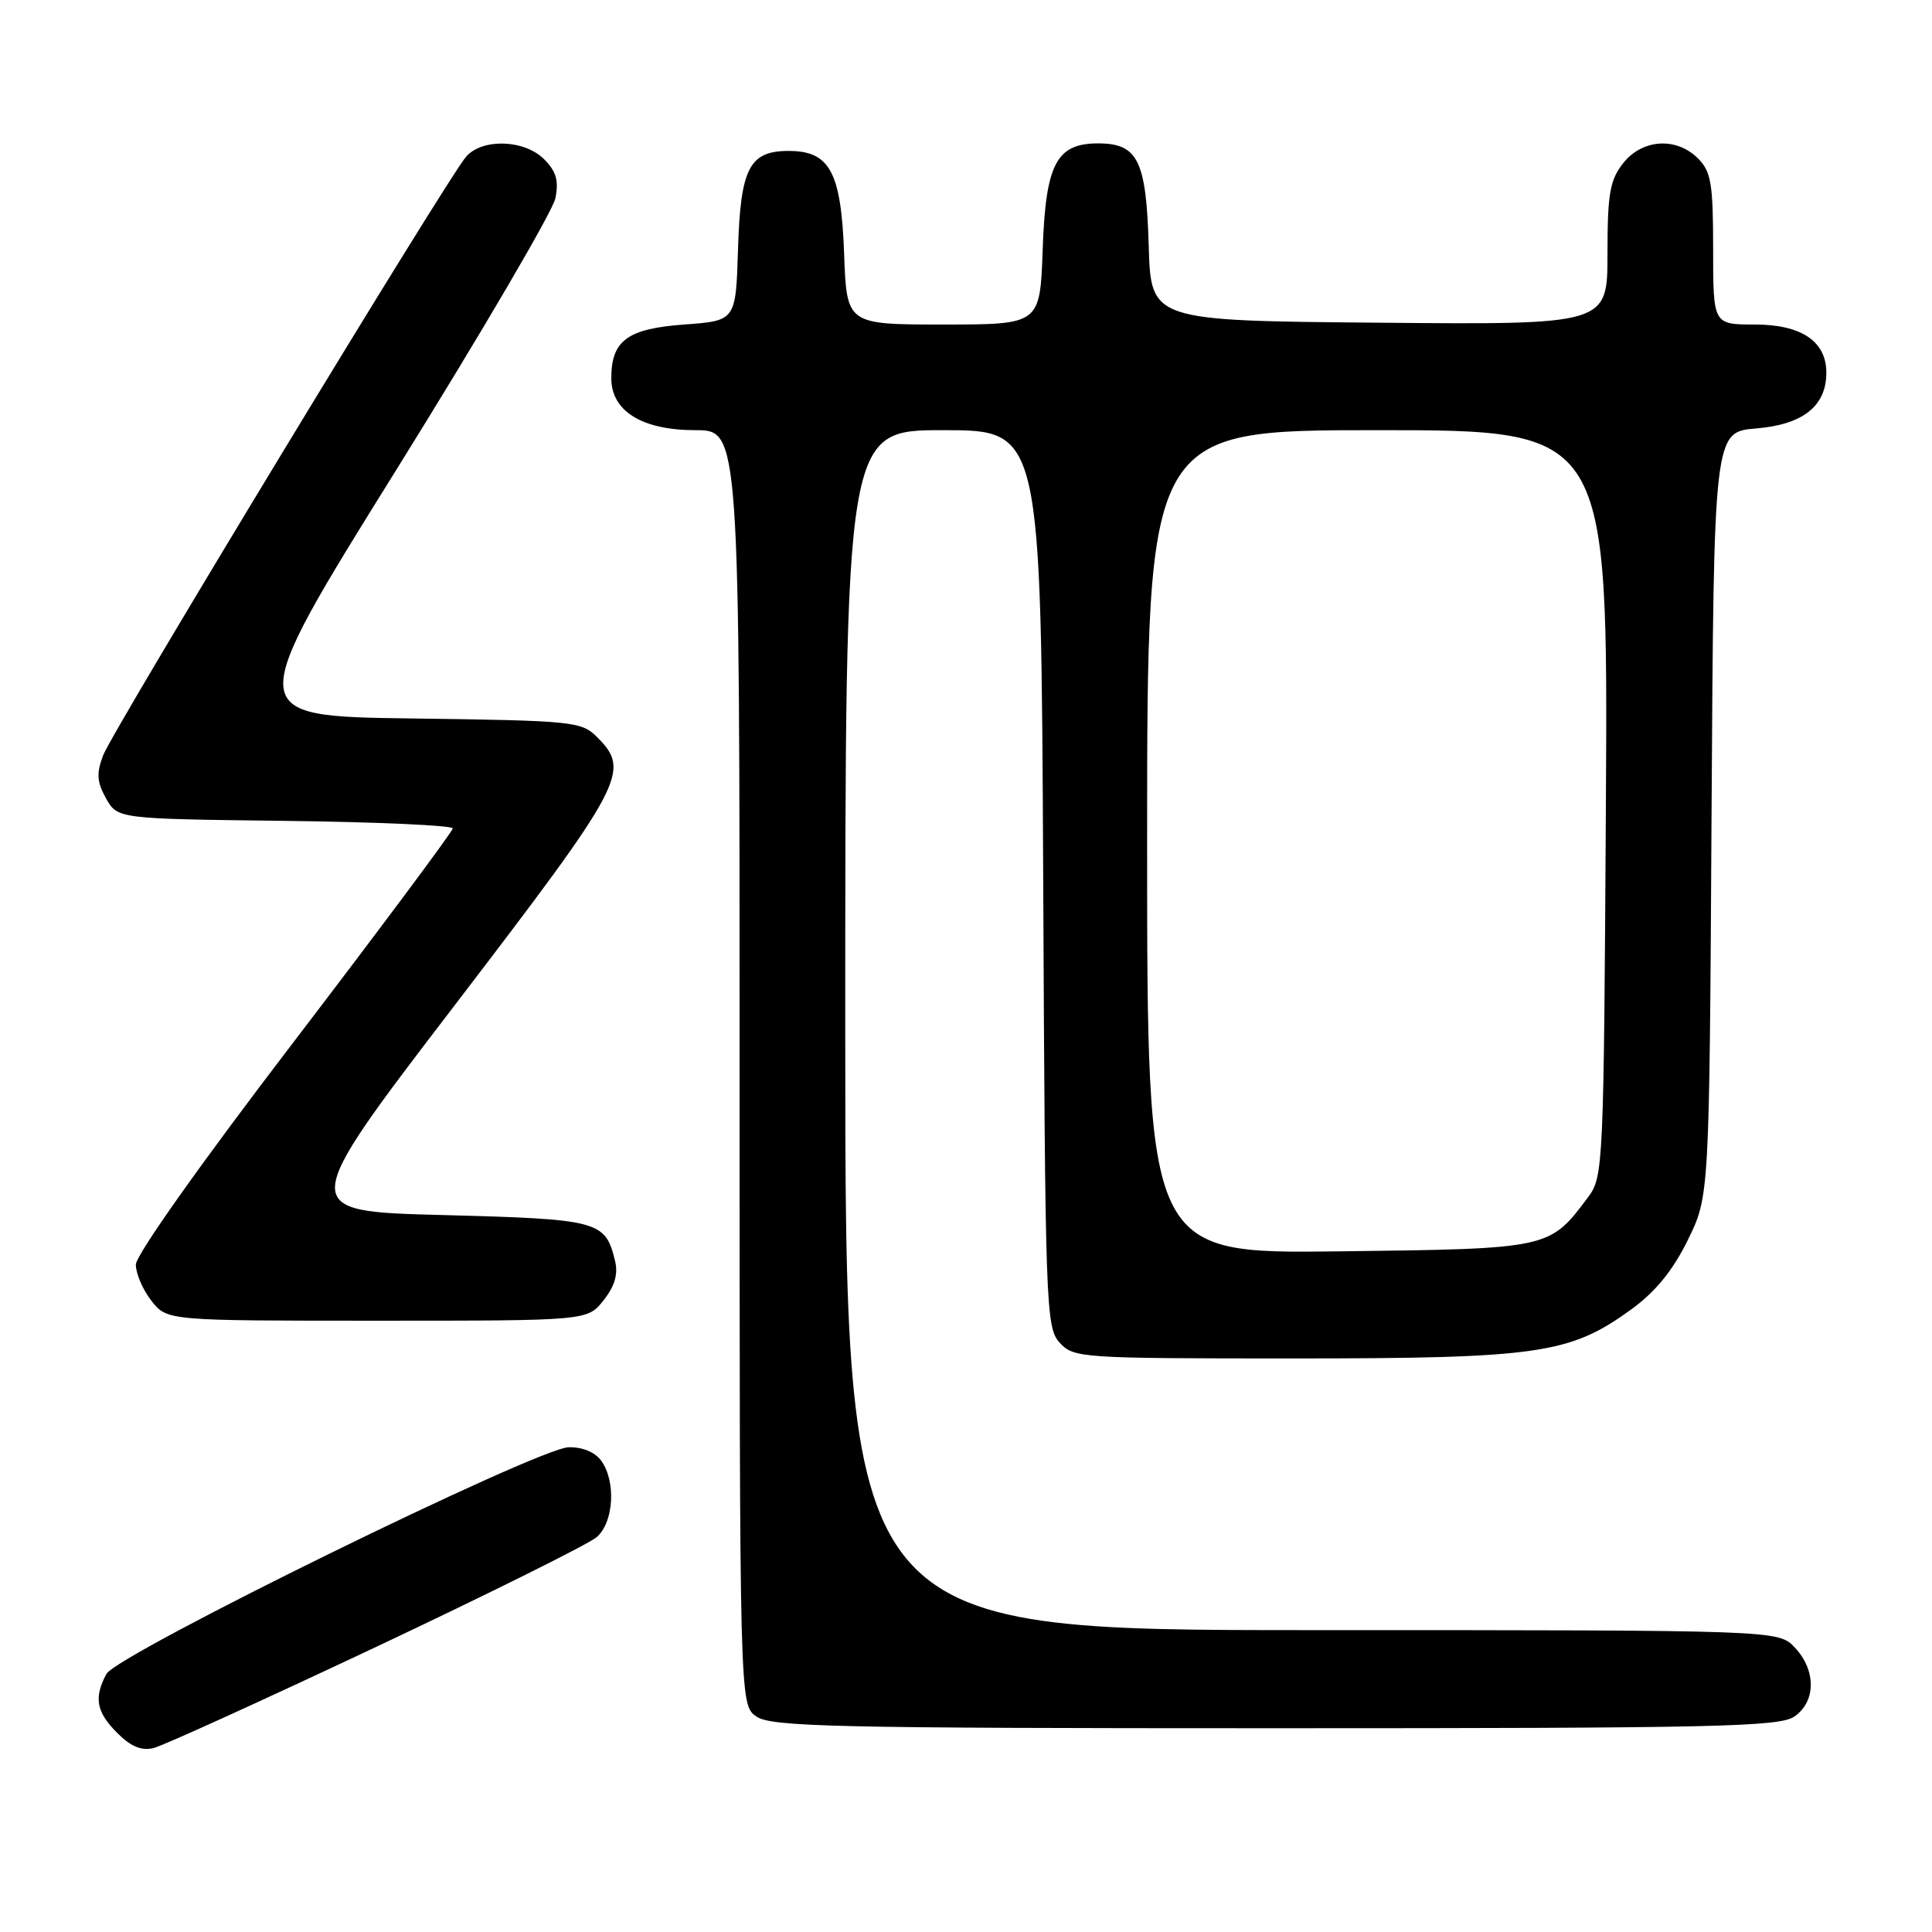 <?xml version="1.0" encoding="UTF-8" standalone="no"?>
<!DOCTYPE svg PUBLIC "-//W3C//DTD SVG 1.1//EN" "http://www.w3.org/Graphics/SVG/1.1/DTD/svg11.dtd" >
<svg xmlns="http://www.w3.org/2000/svg" xmlns:xlink="http://www.w3.org/1999/xlink" version="1.1" viewBox="0 0 256 256">
 <g >
 <path fill="currentColor"
d=" M 49.87 218.21 C 64.84 211.14 77.97 204.61 79.05 203.69 C 81.34 201.73 81.66 196.29 79.65 193.53 C 78.83 192.41 77.14 191.72 75.34 191.77 C 71.18 191.89 15.50 219.20 14.10 221.81 C 12.41 224.96 12.76 226.86 15.55 229.64 C 17.35 231.45 18.76 232.02 20.37 231.62 C 21.62 231.31 34.89 225.27 49.87 218.21 Z  M 237.78 227.44 C 240.64 225.44 240.66 221.33 237.83 218.31 C 235.65 216.00 235.65 216.00 173.83 216.00 C 112.00 216.00 112.00 216.00 112.00 136.50 C 112.00 57.00 112.00 57.00 124.98 57.00 C 137.95 57.00 137.95 57.00 138.23 116.40 C 138.49 173.19 138.58 175.88 140.40 177.90 C 142.26 179.94 143.10 180.00 171.34 180.00 C 203.89 180.00 208.02 179.40 216.14 173.51 C 219.36 171.17 221.66 168.35 223.64 164.32 C 226.50 158.50 226.50 158.50 226.79 107.87 C 227.09 57.24 227.09 57.24 232.71 56.77 C 238.91 56.26 242.00 53.80 242.00 49.39 C 242.00 45.22 238.69 43.00 232.50 43.00 C 227.00 43.00 227.00 43.00 227.00 33.00 C 227.00 24.33 226.73 22.73 225.00 21.00 C 222.12 18.12 217.61 18.41 215.07 21.63 C 213.31 23.88 213.00 25.67 213.00 33.65 C 213.00 43.03 213.00 43.03 182.75 42.76 C 152.50 42.50 152.50 42.50 152.21 32.54 C 151.88 21.24 150.77 19.00 145.50 19.00 C 139.97 19.00 138.55 21.73 138.16 33.10 C 137.81 43.00 137.81 43.00 125.00 43.00 C 112.19 43.00 112.19 43.00 111.85 33.60 C 111.45 22.77 109.95 20.00 104.50 20.00 C 99.29 20.00 98.12 22.28 97.79 33.03 C 97.50 42.50 97.50 42.50 90.67 43.00 C 83.14 43.55 81.00 45.12 81.00 50.12 C 81.00 54.48 85.08 57.00 92.13 57.00 C 98.00 57.00 98.00 57.00 98.00 141.44 C 98.00 225.89 98.00 225.89 100.22 227.44 C 102.18 228.81 110.38 229.00 169.00 229.00 C 227.62 229.00 235.82 228.81 237.78 227.44 Z  M 79.98 172.29 C 81.47 170.40 81.93 168.82 81.49 167.04 C 80.20 161.76 79.37 161.54 58.65 161.00 C 39.36 160.50 39.36 160.50 60.35 133.07 C 82.76 103.77 83.61 102.17 79.14 97.69 C 77.03 95.59 76.07 95.49 54.57 95.20 C 32.19 94.90 32.19 94.90 52.59 62.13 C 63.80 44.11 73.25 27.98 73.59 26.28 C 74.06 23.94 73.71 22.71 72.10 21.10 C 69.49 18.49 63.93 18.30 61.77 20.75 C 59.33 23.52 14.91 96.78 13.66 100.10 C 12.76 102.48 12.84 103.62 14.05 105.79 C 15.58 108.50 15.58 108.50 37.79 108.77 C 50.00 108.92 59.99 109.37 59.99 109.77 C 59.98 110.17 50.53 122.85 38.99 137.96 C 26.62 154.13 18.00 166.30 18.00 167.57 C 18.00 168.76 18.93 170.92 20.07 172.37 C 22.15 175.00 22.15 175.00 50.00 175.00 C 77.85 175.00 77.85 175.00 79.98 172.29 Z  M 152.00 111.56 C 152.00 57.00 152.00 57.00 182.54 57.00 C 213.07 57.00 213.07 57.00 212.79 106.43 C 212.51 154.56 212.45 155.93 210.44 158.62 C 205.30 165.49 205.41 165.47 177.43 165.81 C 152.00 166.12 152.00 166.12 152.00 111.56 Z "/>
</g>
</svg>